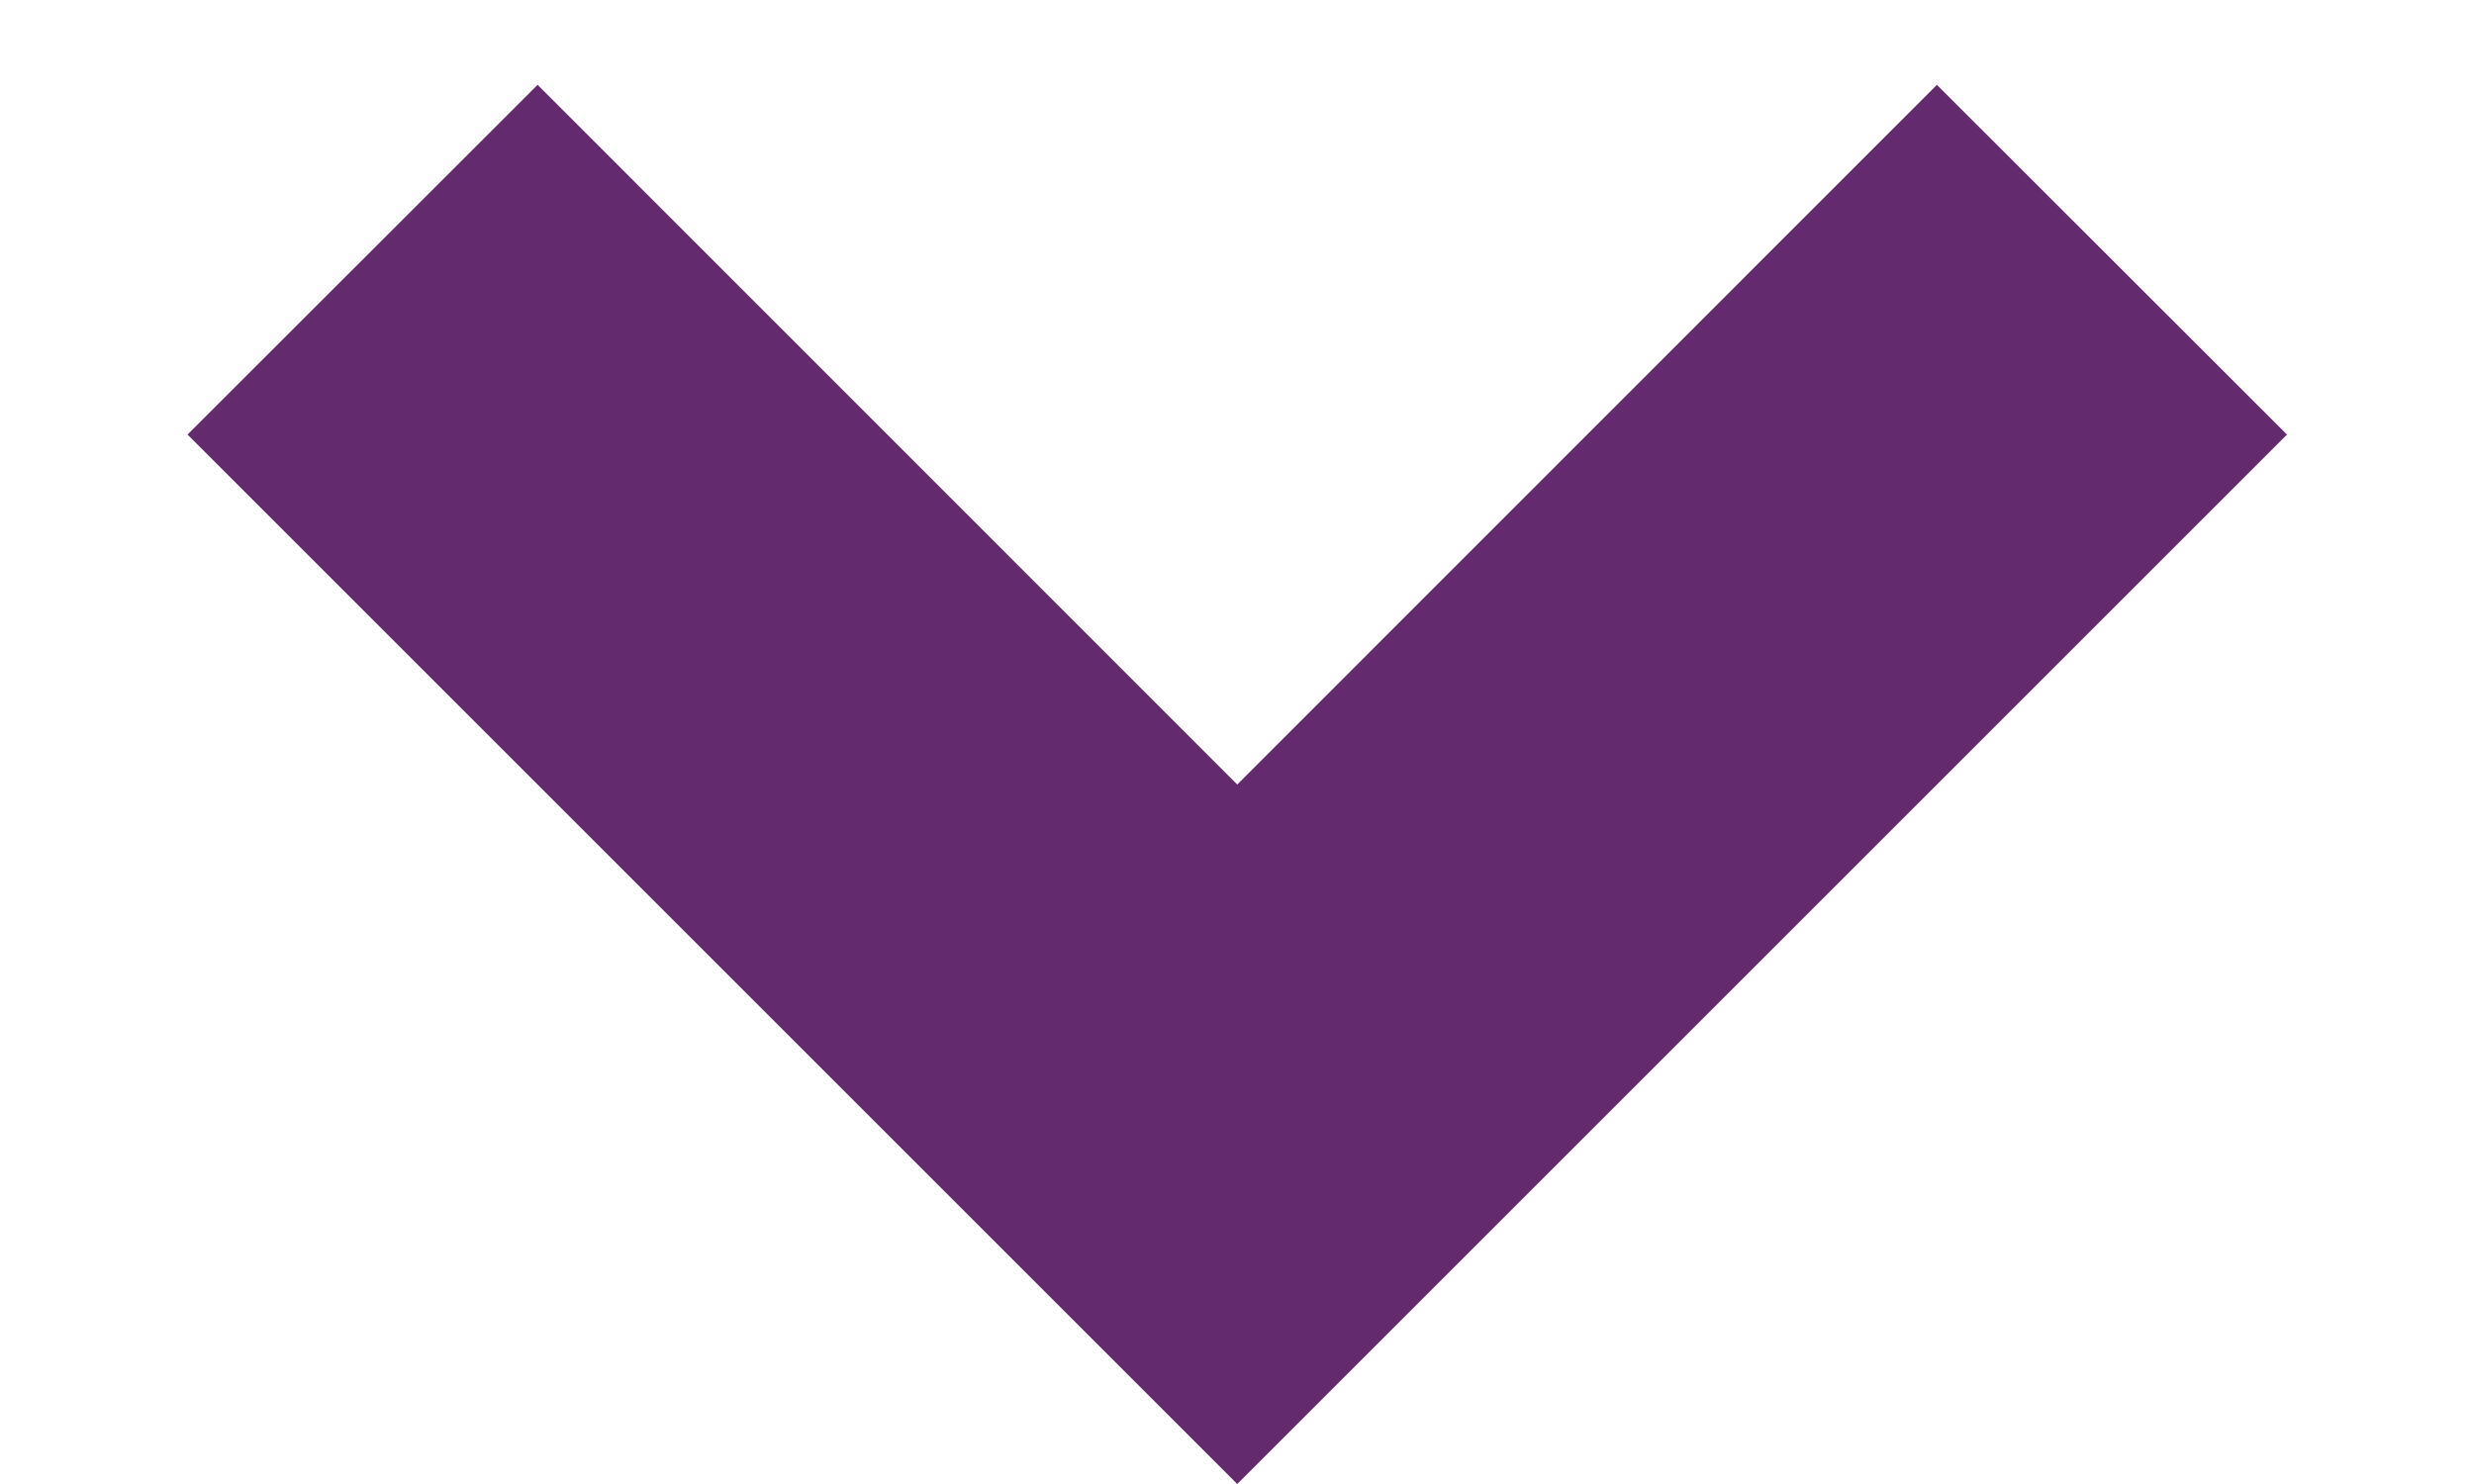 <svg width="10" height="6" viewBox="0 0 10 6" fill="none" xmlns="http://www.w3.org/2000/svg">
<path d="M5.001 6L0.758 1.757L2.173 0.343L5.001 3.172L7.829 0.343L9.244 1.757L5.001 6Z" fill="#632A6D"/>
</svg>
